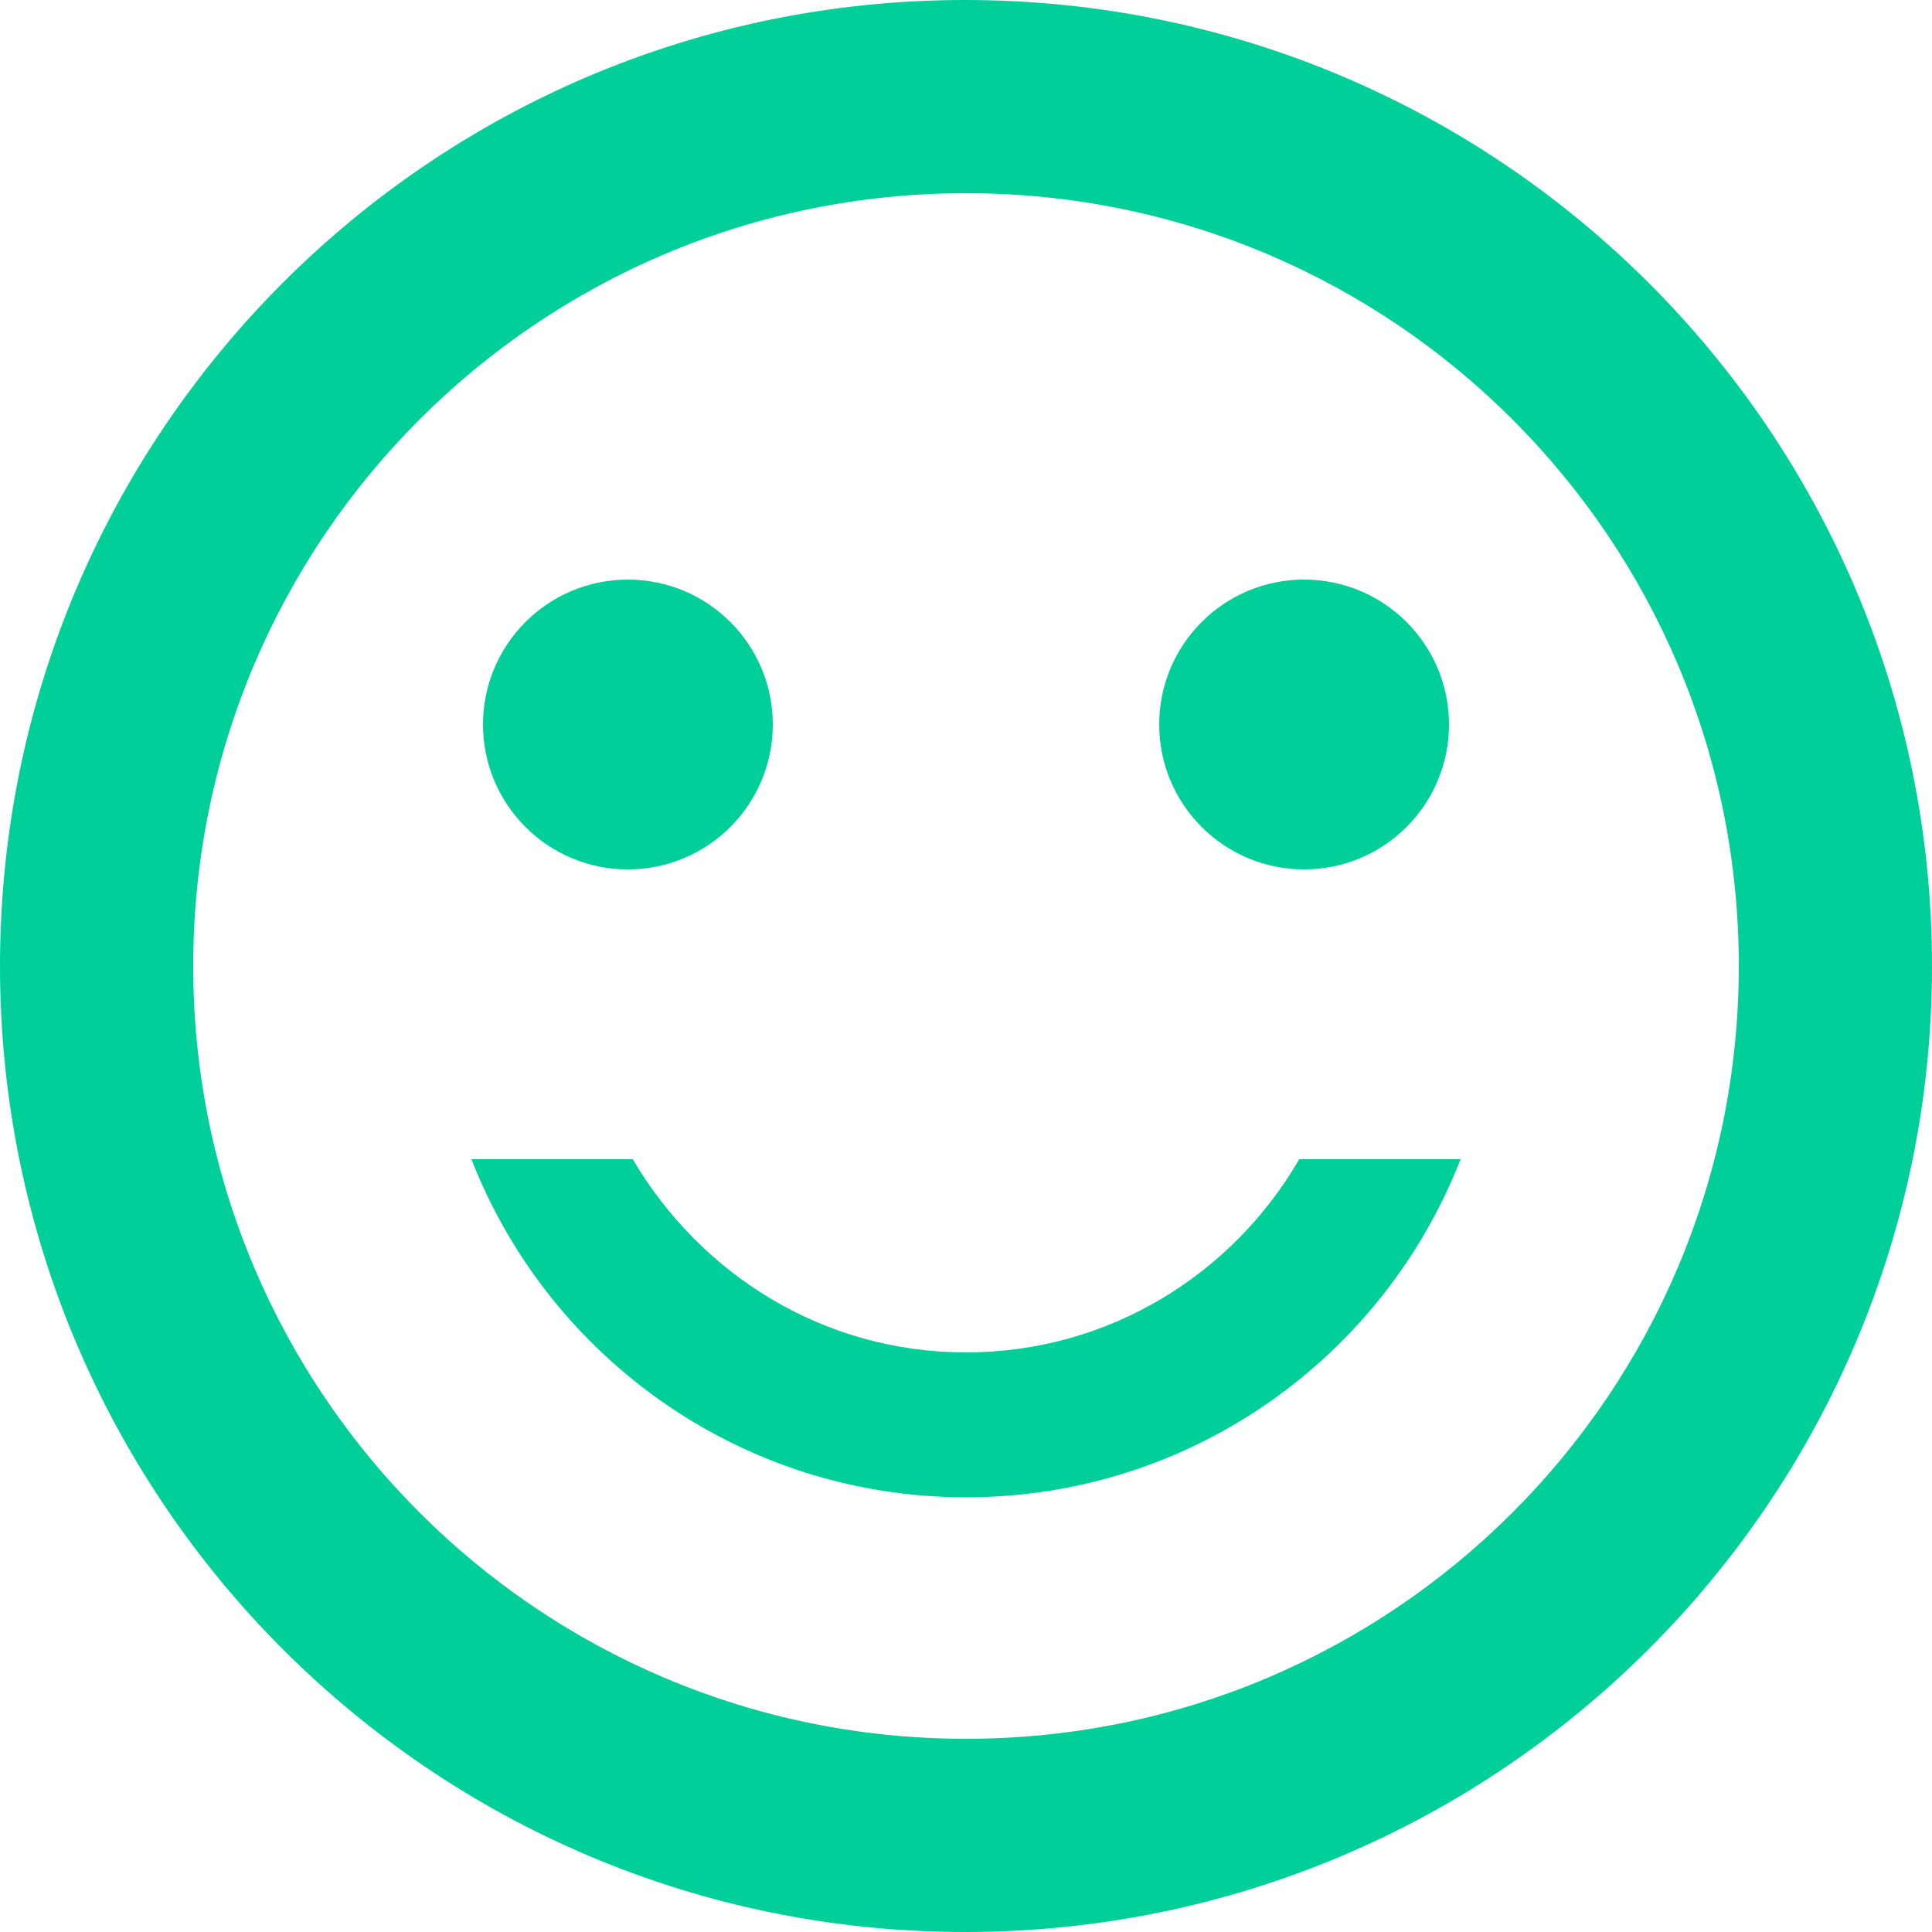 <svg width="60" height="60" viewBox="0 0 60 60" fill="none" xmlns="http://www.w3.org/2000/svg">
    <path fill-rule="evenodd" clip-rule="evenodd" d="M29.97 0C13.41 0 0 13.44 0 30C0 46.56 13.41 60 29.97 60C46.56 60 60 46.56 60 30C60 13.44 46.56 0 29.97 0ZM19.5 18C17.014 18 15 20.015 15 22.5C15 24.985 17.014 27 19.5 27C21.985 27 24 24.985 24 22.5C24 20.015 21.985 18 19.5 18ZM40.5 18C38.015 18 36 20.015 36 22.5C36 24.985 38.015 27 40.5 27C42.985 27 45 24.985 45 22.5C45 20.015 42.985 18 40.5 18ZM19.65 36C21.75 39.57 25.56 42 30 42C34.44 42 38.28 39.57 40.35 36H45.36C42.96 42.15 36.99 46.5 30 46.5C23.01 46.5 17.04 42.15 14.64 36H19.65ZM6 30C6 43.26 16.74 54 30 54C43.26 54 54 43.26 54 30C54 16.74 43.26 6 30 6C16.74 6 6 16.74 6 30Z" fill="#00CF99"/>
</svg>
